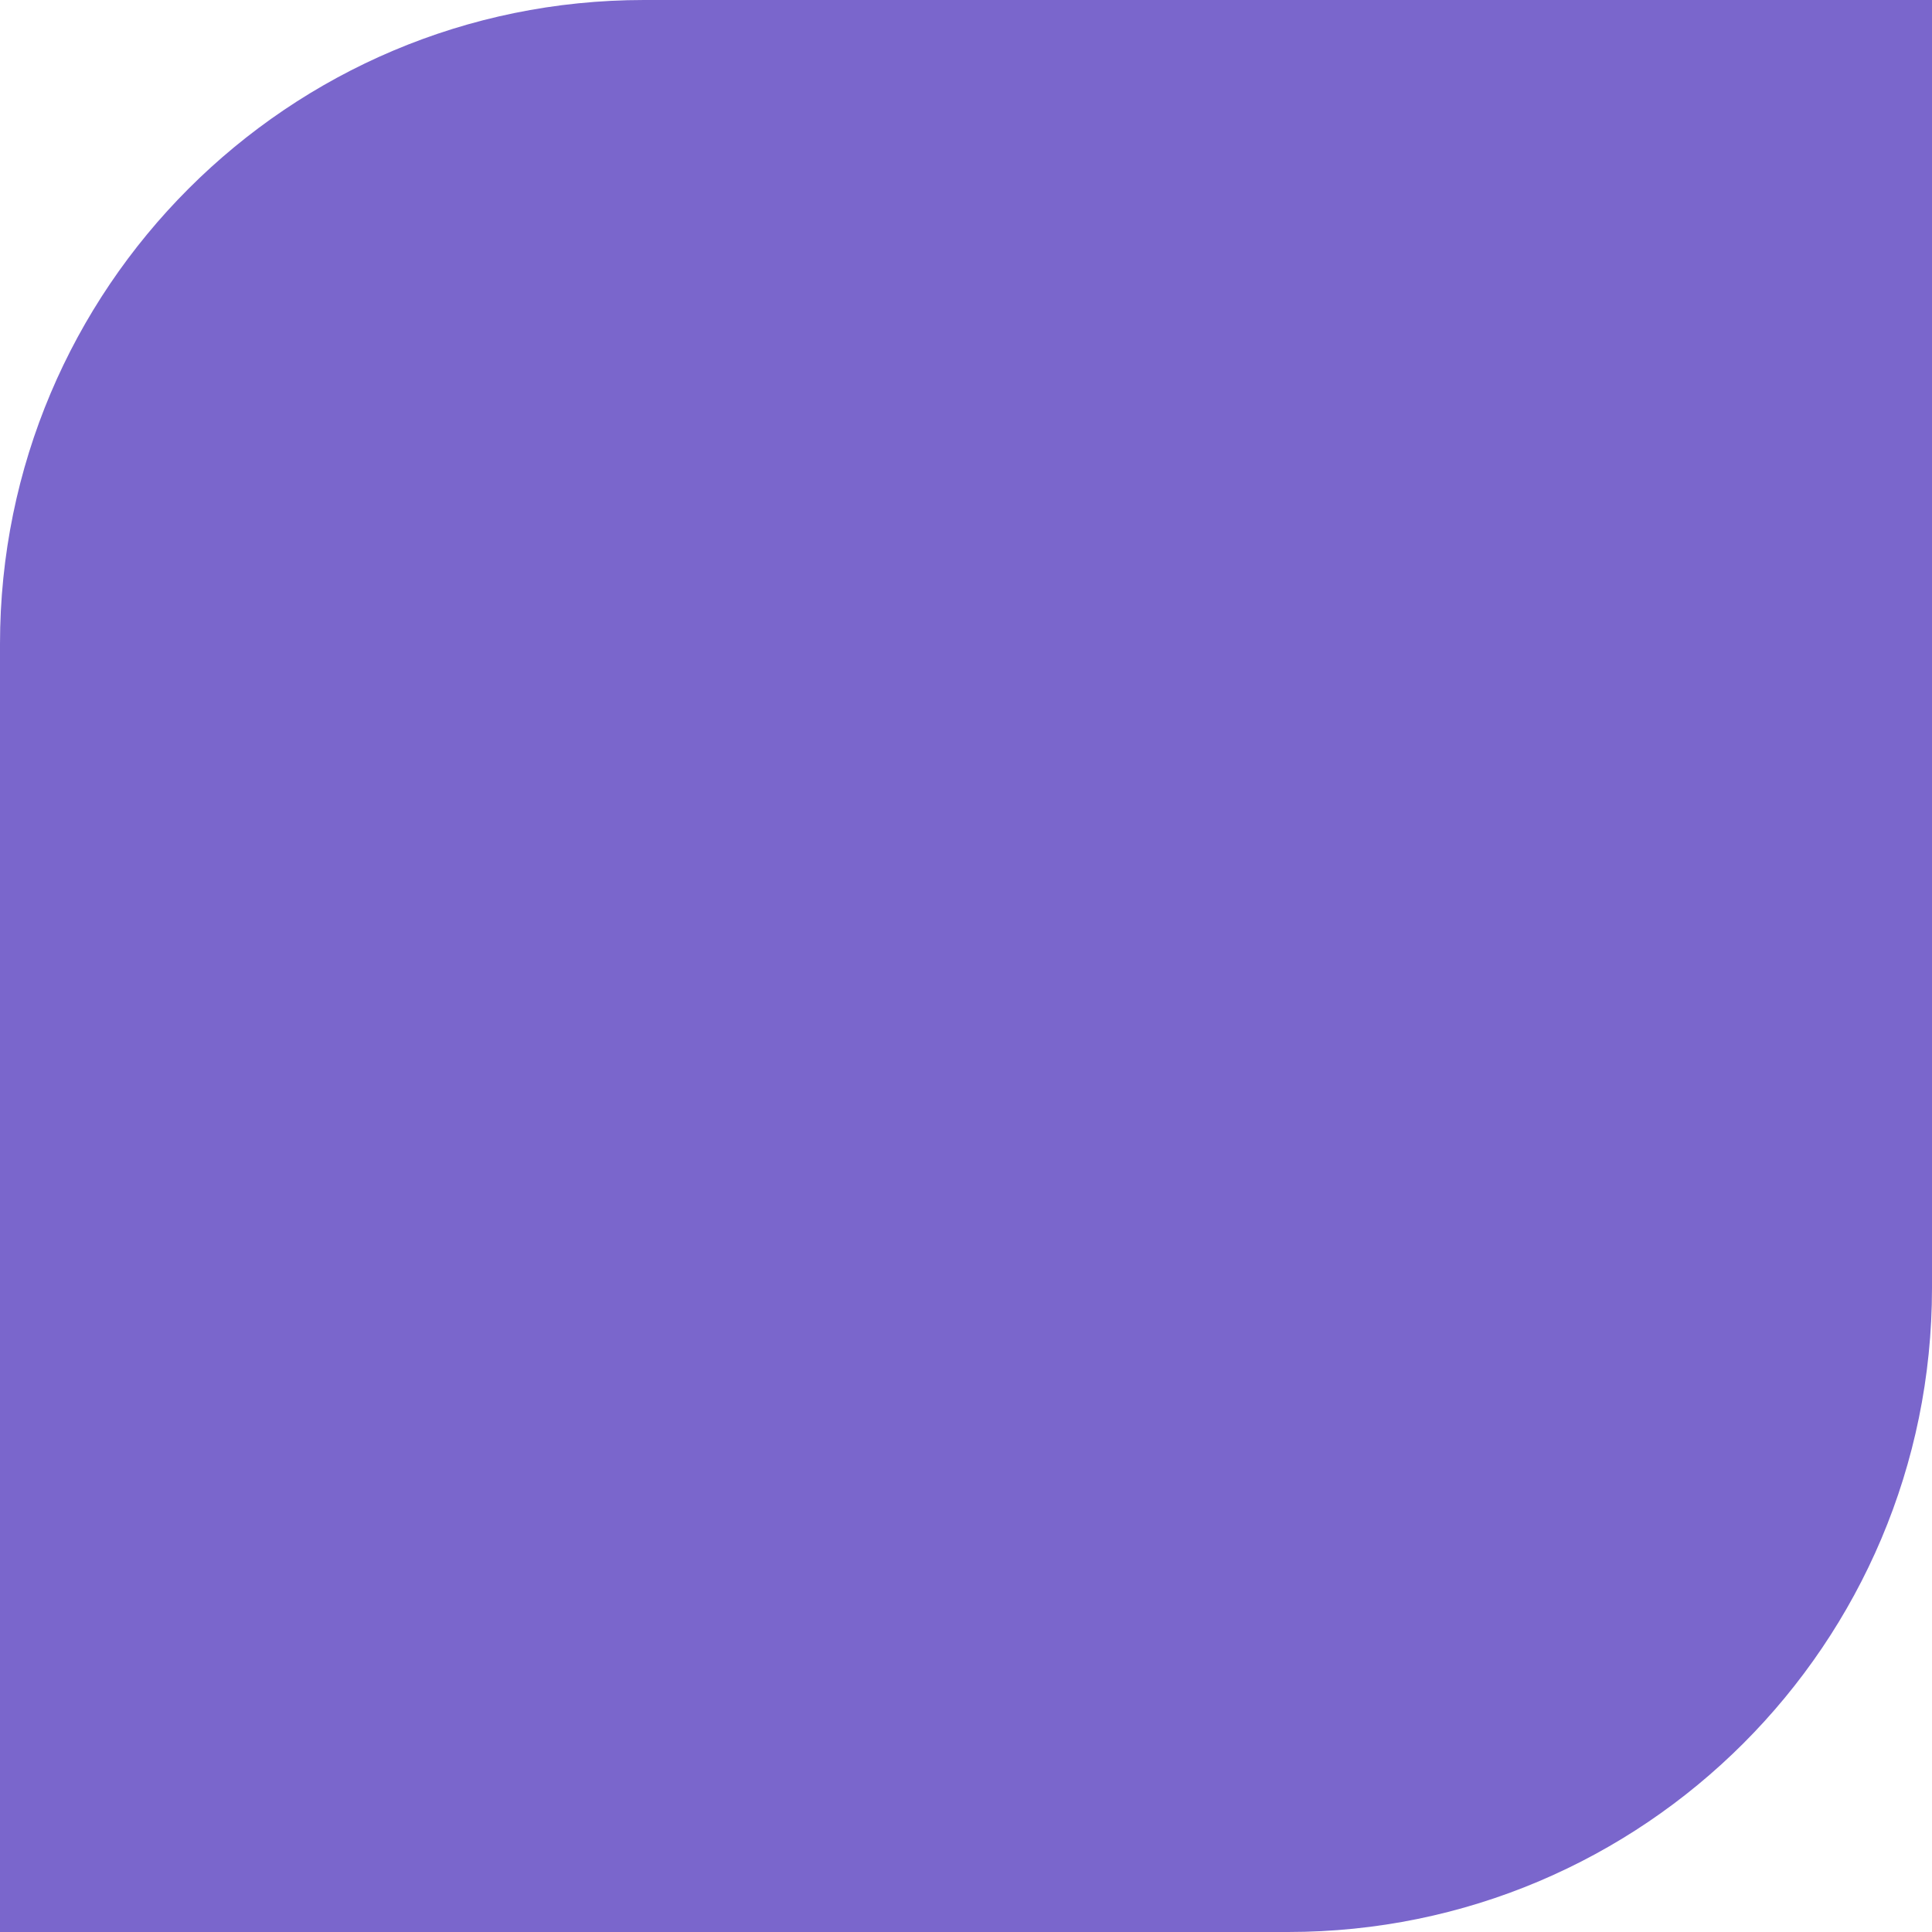<svg width="30" height="30" viewBox="0 0 30 30" fill="none" xmlns="http://www.w3.org/2000/svg" xmlns:xlink="http://www.w3.org/1999/xlink">
	<desc>
			Created with Pixso.
	</desc>
	<defs/>
	<path id="Rectangle 13" d="M10 0L30 0L30 20C30 25.523 25.523 30 20 30L0 30L0 10C0 4.477 4.477 0 10 0Z" fill="#7A66CC" fill-opacity="1" fill-rule="evenodd"/>
</svg>
